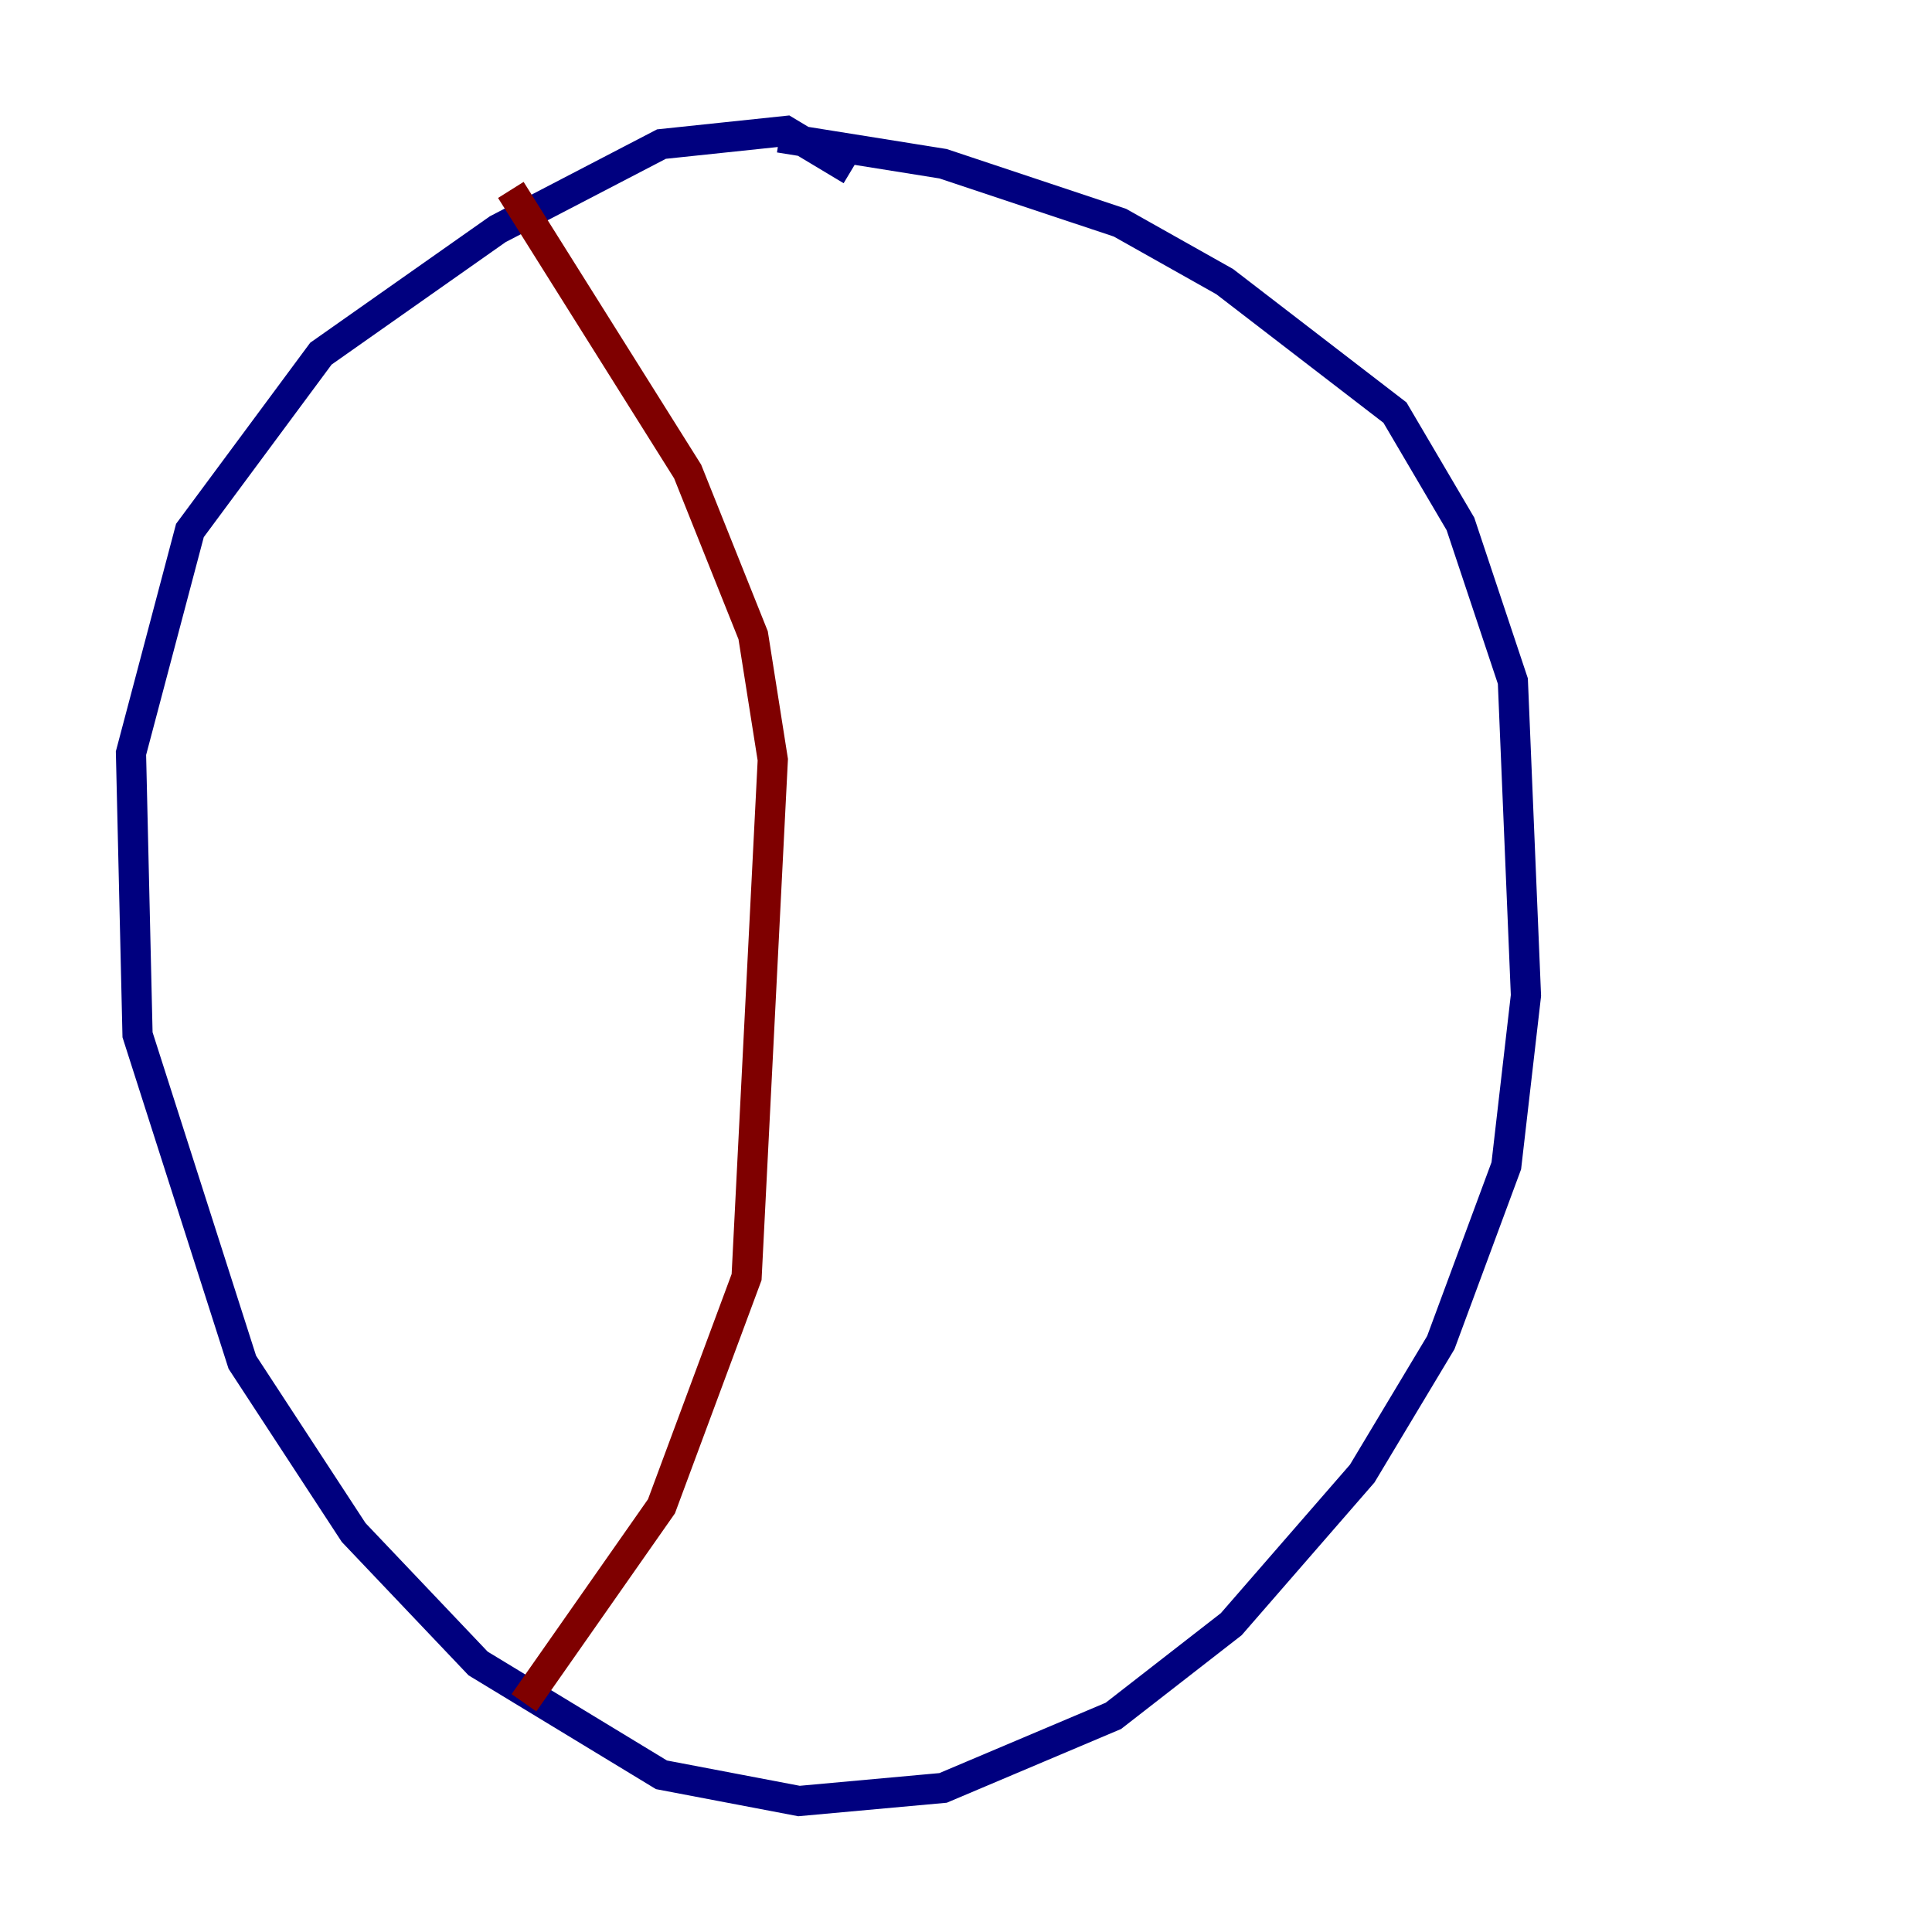 <?xml version="1.0" encoding="utf-8" ?>
<svg baseProfile="tiny" height="128" version="1.2" viewBox="0,0,128,128" width="128" xmlns="http://www.w3.org/2000/svg" xmlns:ev="http://www.w3.org/2001/xml-events" xmlns:xlink="http://www.w3.org/1999/xlink"><defs /><polyline fill="none" points="56.407,11.281 52.068,8.678 43.824,9.546 32.976,15.186 21.261,23.43 12.583,35.146 8.678,49.898 9.112,68.556 16.054,90.251 23.43,101.532 31.675,110.21 43.824,117.586 52.936,119.322 62.481,118.454 73.763,113.681 81.573,107.607 90.251,97.627 95.458,88.949 99.797,77.234 101.098,65.953 100.231,45.125 96.759,34.712 92.42,27.336 81.139,18.658 74.197,14.752 62.481,10.848 51.634,9.112" stroke="#00007f" stroke-width="2" /><polyline fill="none" points="33.844,12.583 45.559,31.241 49.898,42.088 51.2,50.332 49.464,84.61 43.824,99.797 34.712,112.814" stroke="#7f0000" stroke-width="2" /></svg>